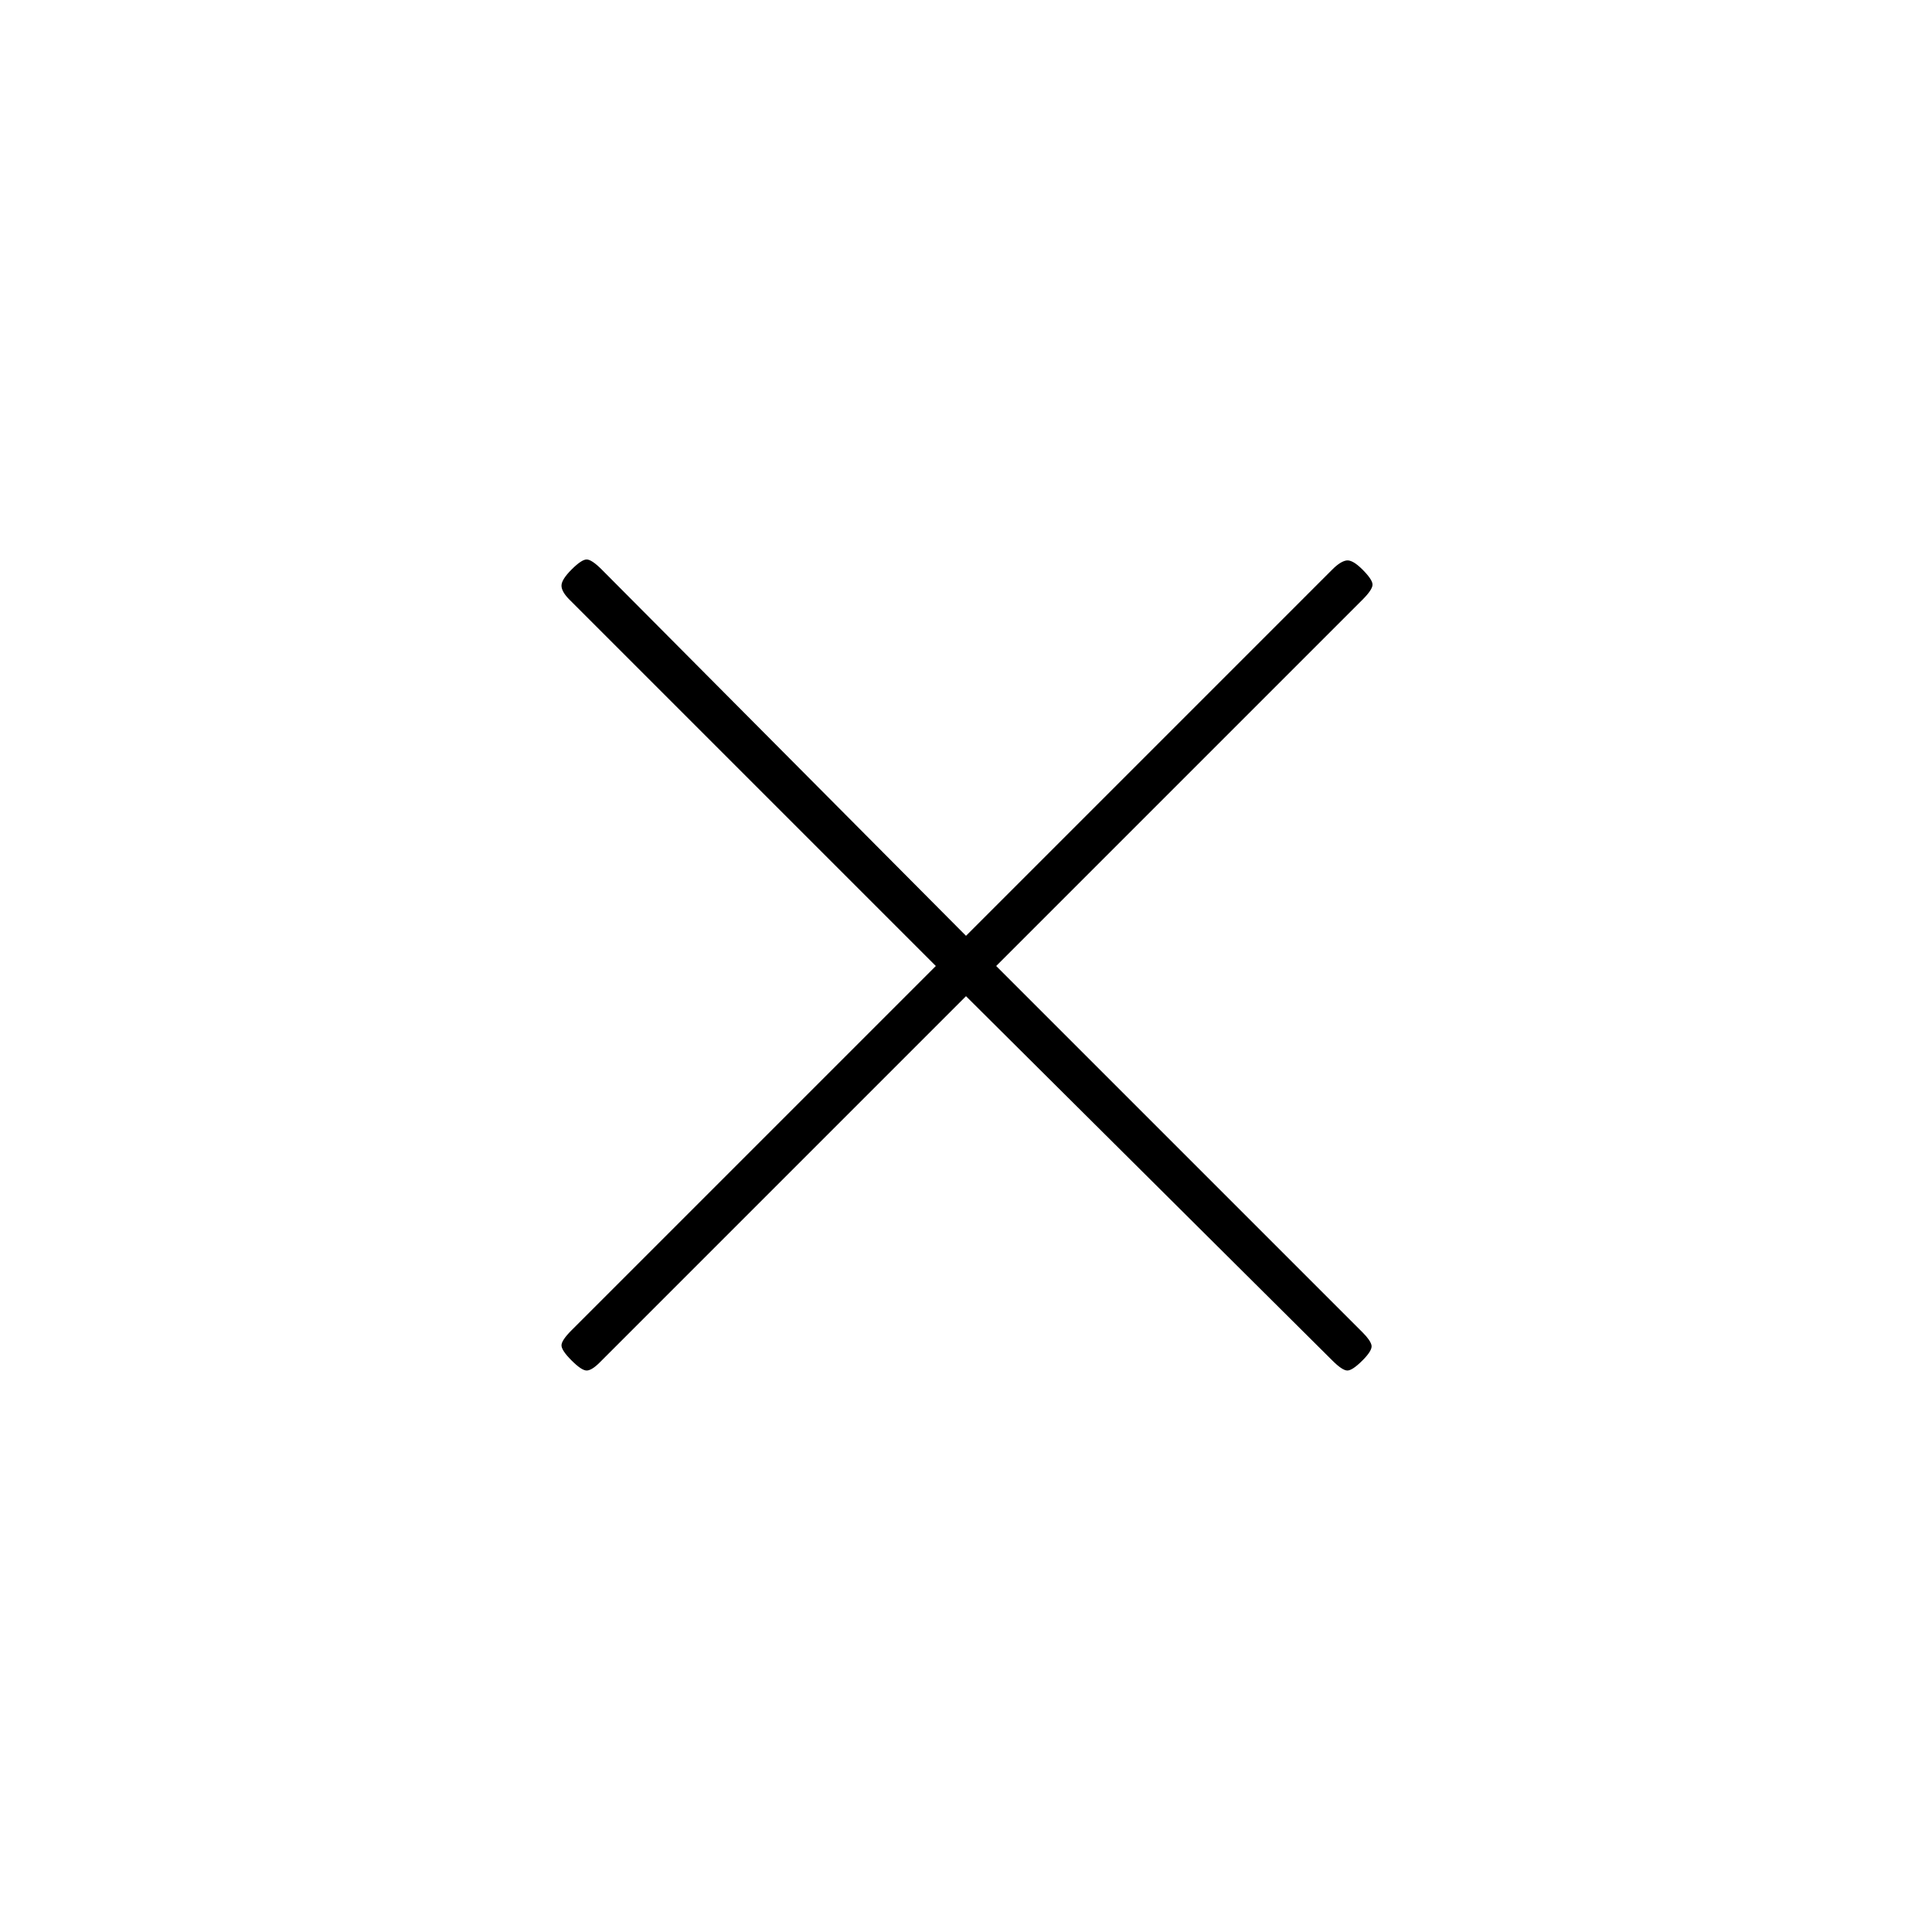 <svg xmlns="http://www.w3.org/2000/svg" height="20" viewBox="0 -960 960 960" width="20"><path d="M480-465 298-283q-4 4-6.5 4t-7.5-5q-5-5-5-7.5t5-7.5l181-181-182-182q-4-4-4-7t5-8q5-5 7.5-5t7.5 5l181 182 182-182q4-4 7-4.5t8 4.5q5 5 5 7.5t-5 7.5L495-480l182 182q4 4 4.5 6.5T677-284q-5 5-7.5 5t-7.5-5L480-465Z"/></svg>